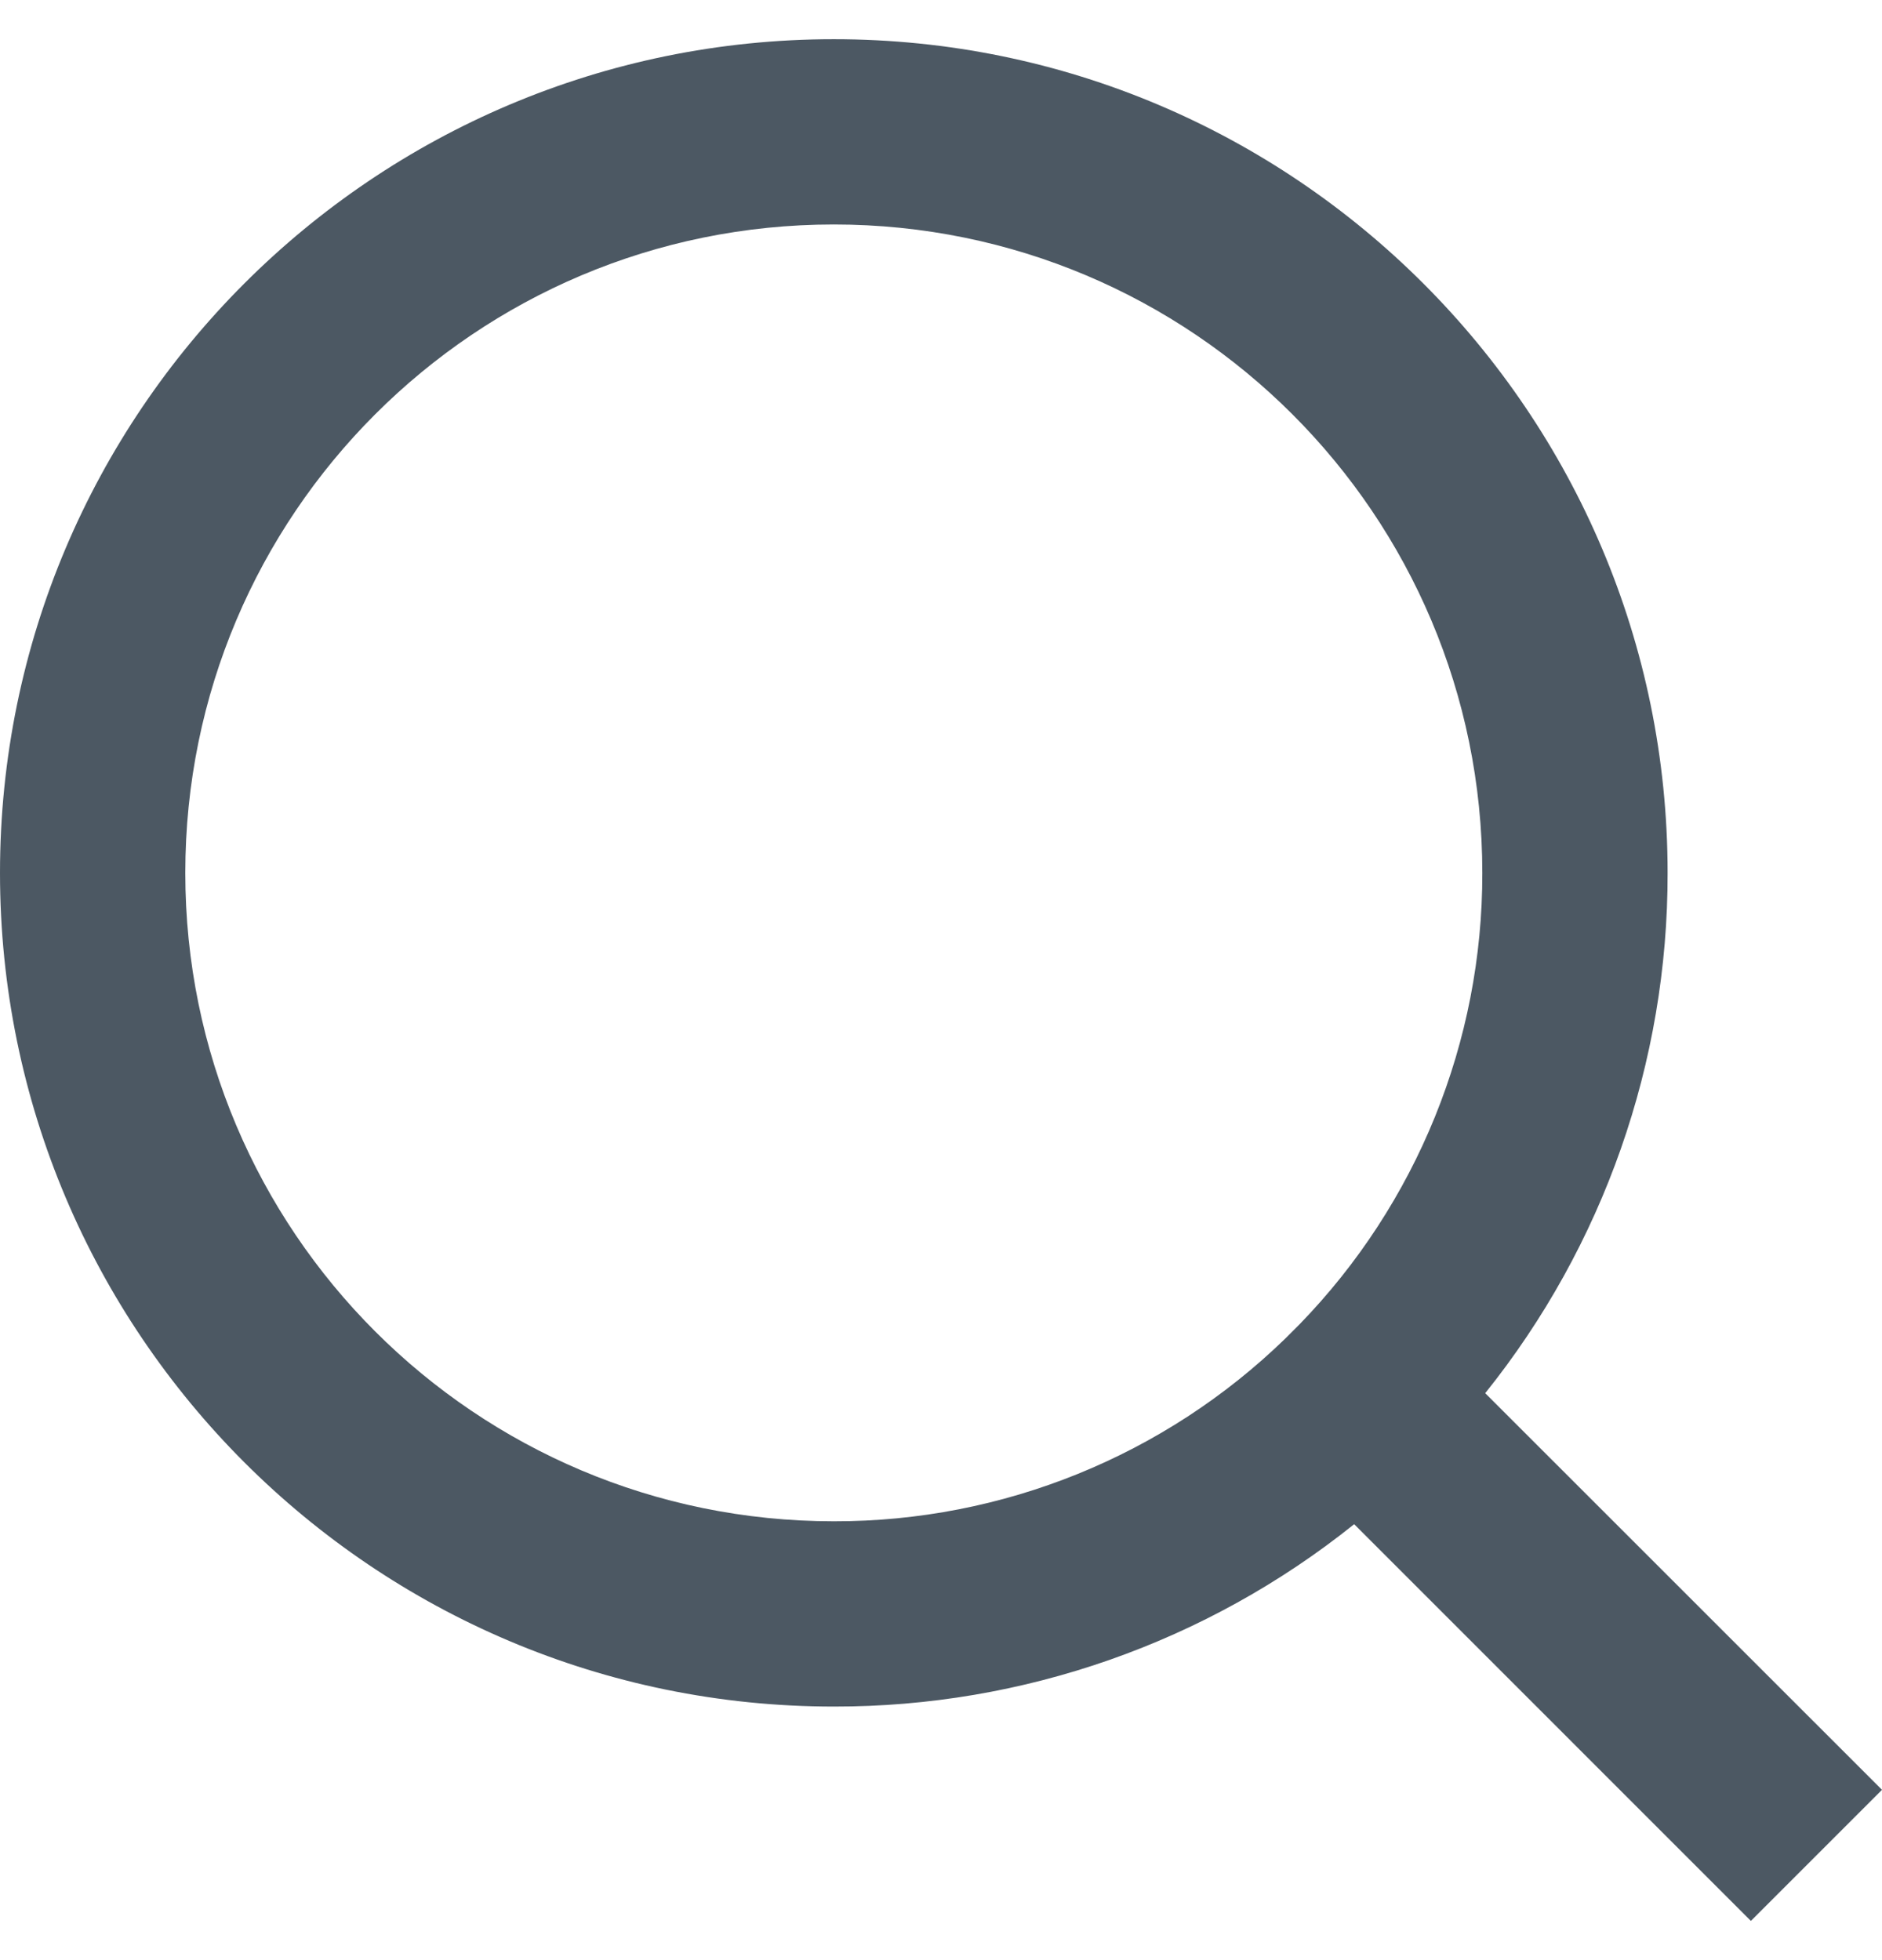 <svg width="24" height="25" viewBox="0 0 24 25" fill="none" xmlns="http://www.w3.org/2000/svg">
<path d="M18.94 17.769L24 22.828L22.328 24.5L17.269 19.44C15.387 20.949 13.046 21.77 10.633 21.766C4.764 21.766 0 17.003 0 11.133C0 5.264 4.764 0.5 10.633 0.5C16.503 0.5 21.266 5.264 21.266 11.133C21.27 13.546 20.449 15.887 18.94 17.769ZM16.57 16.893C18.069 15.351 18.907 13.284 18.903 11.133C18.903 6.563 15.202 2.863 10.633 2.863C6.063 2.863 2.363 6.563 2.363 11.133C2.363 15.702 6.063 19.403 10.633 19.403C12.784 19.407 14.851 18.569 16.393 17.07L16.57 16.893Z" fill="#4C5863"/>
</svg>
